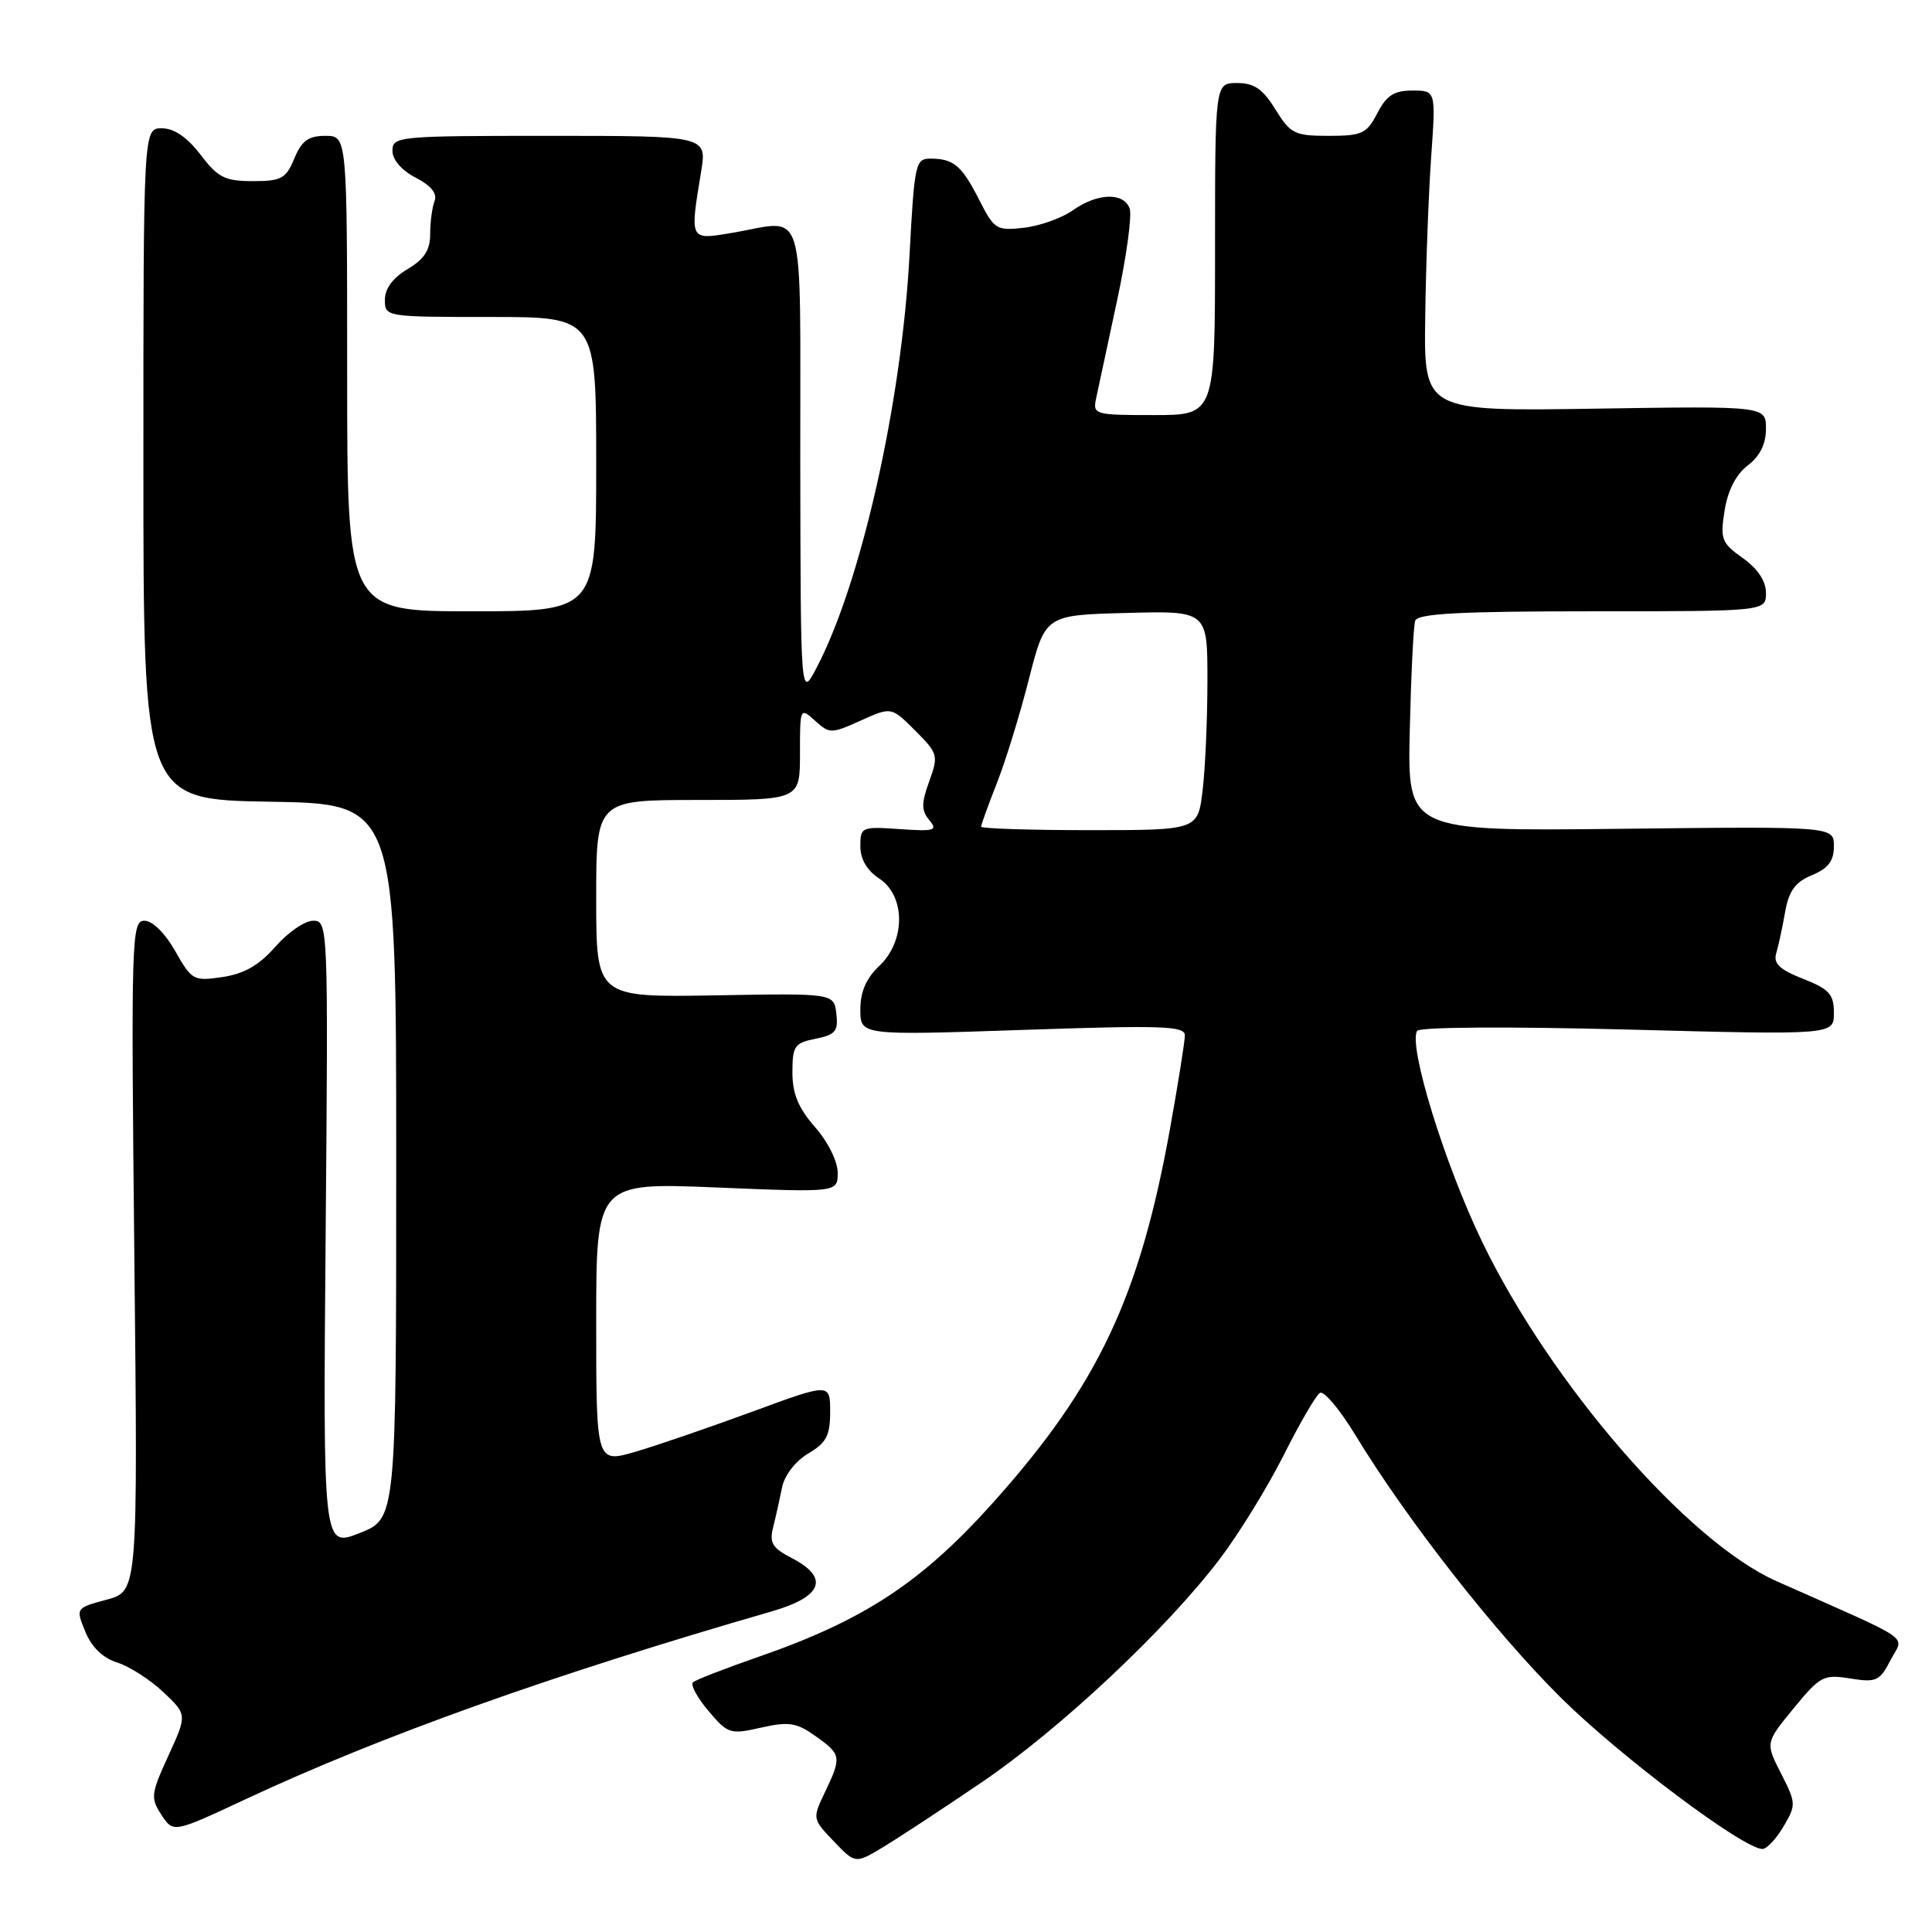 <?xml version="1.0" encoding="UTF-8" standalone="no"?>
<!DOCTYPE svg PUBLIC "-//W3C//DTD SVG 1.1//EN" "http://www.w3.org/Graphics/SVG/1.1/DTD/svg11.dtd" >
<svg xmlns="http://www.w3.org/2000/svg" xmlns:xlink="http://www.w3.org/1999/xlink" version="1.1" viewBox="0 0 256 256">
 <g >
 <path fill="currentColor"
d=" M 130.00 236.22 C 140.41 229.17 154.57 215.88 161.68 206.50 C 164.18 203.20 167.96 197.05 170.09 192.83 C 172.21 188.60 174.37 184.89 174.89 184.57 C 175.42 184.24 177.52 186.75 179.58 190.13 C 186.39 201.35 198.17 216.39 206.89 225.02 C 214.76 232.80 231.04 245.01 233.53 245.00 C 234.10 245.00 235.36 243.66 236.32 242.03 C 238.01 239.17 238.00 238.92 236.00 235.00 C 233.92 230.93 233.92 230.93 237.66 226.37 C 241.18 222.08 241.62 221.84 245.17 222.41 C 248.62 222.96 249.07 222.76 250.51 219.97 C 252.27 216.57 254.06 217.81 235.39 209.51 C 223.60 204.27 205.45 183.32 196.37 164.50 C 191.40 154.19 186.60 138.61 187.77 136.60 C 188.08 136.08 199.76 136.01 215.65 136.42 C 243.00 137.14 243.00 137.14 243.00 134.22 C 243.00 131.74 242.39 131.07 238.92 129.70 C 235.79 128.47 234.96 127.68 235.36 126.30 C 235.66 125.31 236.19 122.85 236.54 120.83 C 237.04 118.03 237.88 116.88 240.10 115.96 C 242.26 115.06 243.00 114.09 243.00 112.13 C 243.00 109.50 243.00 109.50 214.75 109.82 C 186.50 110.14 186.50 110.14 186.80 96.82 C 186.97 89.49 187.29 82.94 187.52 82.25 C 187.84 81.30 193.43 81.00 210.97 81.00 C 234.00 81.00 234.00 81.00 234.00 78.57 C 234.00 77.00 232.92 75.36 230.93 73.95 C 228.10 71.94 227.92 71.44 228.52 67.63 C 228.95 64.97 230.04 62.85 231.59 61.67 C 233.20 60.44 234.00 58.83 234.00 56.82 C 234.00 53.80 234.00 53.80 211.34 54.15 C 188.67 54.50 188.67 54.50 188.85 42.00 C 188.94 35.12 189.30 25.56 189.64 20.75 C 190.26 12.00 190.26 12.00 187.15 12.00 C 184.72 12.00 183.72 12.64 182.50 15.00 C 181.10 17.71 180.48 18.00 176.06 18.00 C 171.54 18.00 171.00 17.73 169.00 14.50 C 167.33 11.79 166.18 11.00 163.92 11.00 C 161.00 11.00 161.00 11.00 161.00 33.00 C 161.00 55.00 161.00 55.00 152.88 55.00 C 144.99 55.00 144.78 54.94 145.25 52.75 C 145.51 51.51 146.76 45.71 148.01 39.86 C 149.27 34.01 150.02 28.49 149.68 27.61 C 148.85 25.45 145.41 25.57 142.15 27.87 C 140.69 28.90 137.78 29.94 135.67 30.18 C 132.05 30.59 131.74 30.40 129.79 26.56 C 127.45 21.95 126.39 21.04 123.35 21.02 C 121.30 21.00 121.17 21.58 120.52 33.75 C 119.47 53.42 114.08 77.34 108.17 88.54 C 106.09 92.50 106.09 92.50 106.04 61.25 C 105.99 25.74 107.05 29.21 96.75 30.90 C 91.37 31.79 91.40 31.86 92.90 22.75 C 93.68 18.00 93.68 18.00 72.84 18.00 C 52.76 18.00 52.00 18.07 52.00 19.97 C 52.00 21.17 53.22 22.58 55.08 23.54 C 57.13 24.60 57.97 25.64 57.58 26.65 C 57.26 27.48 57.00 29.45 57.00 31.03 C 57.00 33.14 56.22 34.35 54.00 35.66 C 52.06 36.81 51.00 38.24 51.00 39.72 C 51.00 41.99 51.09 42.00 65.00 42.00 C 79.00 42.00 79.00 42.00 79.00 61.50 C 79.00 81.00 79.00 81.00 62.50 81.00 C 46.00 81.00 46.00 81.00 46.00 49.50 C 46.00 18.00 46.00 18.00 43.12 18.00 C 40.87 18.00 39.97 18.65 39.00 21.00 C 37.89 23.67 37.29 24.00 33.50 24.00 C 29.80 24.00 28.88 23.53 26.57 20.50 C 24.80 18.18 23.07 17.00 21.45 17.00 C 19.00 17.00 19.00 17.00 19.00 61.48 C 19.00 105.95 19.00 105.95 35.75 106.23 C 52.50 106.50 52.50 106.50 52.50 153.87 C 52.50 201.23 52.50 201.23 47.65 203.14 C 42.80 205.05 42.80 205.05 43.15 163.52 C 43.50 122.55 43.47 122.00 41.50 122.00 C 40.40 122.00 38.15 123.54 36.50 125.43 C 34.35 127.89 32.37 129.03 29.50 129.46 C 25.65 130.03 25.42 129.91 23.22 126.03 C 21.88 123.66 20.20 122.00 19.14 122.00 C 17.43 122.00 17.36 124.14 17.80 166.43 C 18.27 210.85 18.27 210.85 14.15 211.96 C 10.02 213.07 10.02 213.07 11.31 216.22 C 12.14 218.25 13.63 219.70 15.55 220.30 C 17.17 220.82 19.92 222.58 21.65 224.22 C 24.80 227.20 24.80 227.20 22.31 232.64 C 19.99 237.70 19.93 238.24 21.39 240.48 C 22.97 242.88 22.97 242.88 32.49 238.43 C 50.55 229.99 73.08 221.95 102.25 213.52 C 109.00 211.57 109.95 209.06 104.91 206.45 C 102.32 205.11 101.92 204.44 102.46 202.31 C 102.81 200.91 103.34 198.54 103.64 197.04 C 103.96 195.47 105.41 193.60 107.09 192.60 C 109.49 191.19 110.00 190.22 110.00 187.08 C 110.00 183.26 110.00 183.26 99.75 187.03 C 94.11 189.10 87.14 191.50 84.25 192.35 C 79.00 193.89 79.00 193.89 79.00 175.29 C 79.00 156.69 79.00 156.69 95.00 157.35 C 111.00 158.01 111.00 158.01 111.00 155.39 C 111.00 153.90 109.70 151.28 108.00 149.35 C 105.78 146.82 105.00 144.93 105.00 142.09 C 105.00 138.60 105.28 138.19 108.07 137.64 C 110.70 137.11 111.09 136.64 110.82 134.32 C 110.50 131.61 110.50 131.61 94.75 131.89 C 79.00 132.16 79.00 132.16 79.00 119.08 C 79.00 106.00 79.00 106.00 92.50 106.00 C 106.00 106.00 106.00 106.00 106.00 99.85 C 106.00 93.76 106.02 93.71 108.00 95.50 C 109.92 97.24 110.14 97.24 114.05 95.48 C 118.11 93.65 118.11 93.65 121.26 96.80 C 124.29 99.83 124.37 100.10 123.13 103.53 C 122.07 106.45 122.07 107.38 123.13 108.66 C 124.29 110.05 123.85 110.18 119.21 109.86 C 114.16 109.51 114.00 109.58 114.00 112.13 C 114.00 113.84 114.88 115.35 116.50 116.41 C 120.01 118.71 120.01 124.71 116.50 128.00 C 114.78 129.62 114.00 131.41 114.00 133.77 C 114.00 137.20 114.00 137.20 135.50 136.47 C 154.00 135.84 157.00 135.94 157.00 137.19 C 157.00 137.99 156.11 143.57 155.03 149.58 C 151.01 171.87 145.49 183.56 131.68 199.00 C 122.15 209.66 114.54 214.67 100.50 219.54 C 96.10 221.07 92.20 222.58 91.83 222.91 C 91.46 223.23 92.38 224.94 93.86 226.69 C 96.44 229.75 96.74 229.85 100.84 228.92 C 104.54 228.09 105.54 228.25 108.07 230.05 C 111.49 232.48 111.54 232.80 109.31 237.47 C 107.64 240.98 107.64 241.02 110.48 243.98 C 113.33 246.96 113.33 246.96 116.92 244.81 C 118.89 243.63 124.78 239.77 130.00 236.22 Z  M 130.00 109.54 C 130.00 109.28 130.94 106.70 132.08 103.79 C 133.23 100.89 135.14 94.69 136.33 90.01 C 138.50 81.50 138.50 81.50 149.25 81.22 C 160.00 80.93 160.00 80.93 159.99 90.22 C 159.99 95.32 159.70 101.86 159.35 104.75 C 158.72 110.00 158.72 110.00 144.36 110.00 C 136.46 110.00 130.00 109.79 130.00 109.54 Z "/>
</g>
</svg>